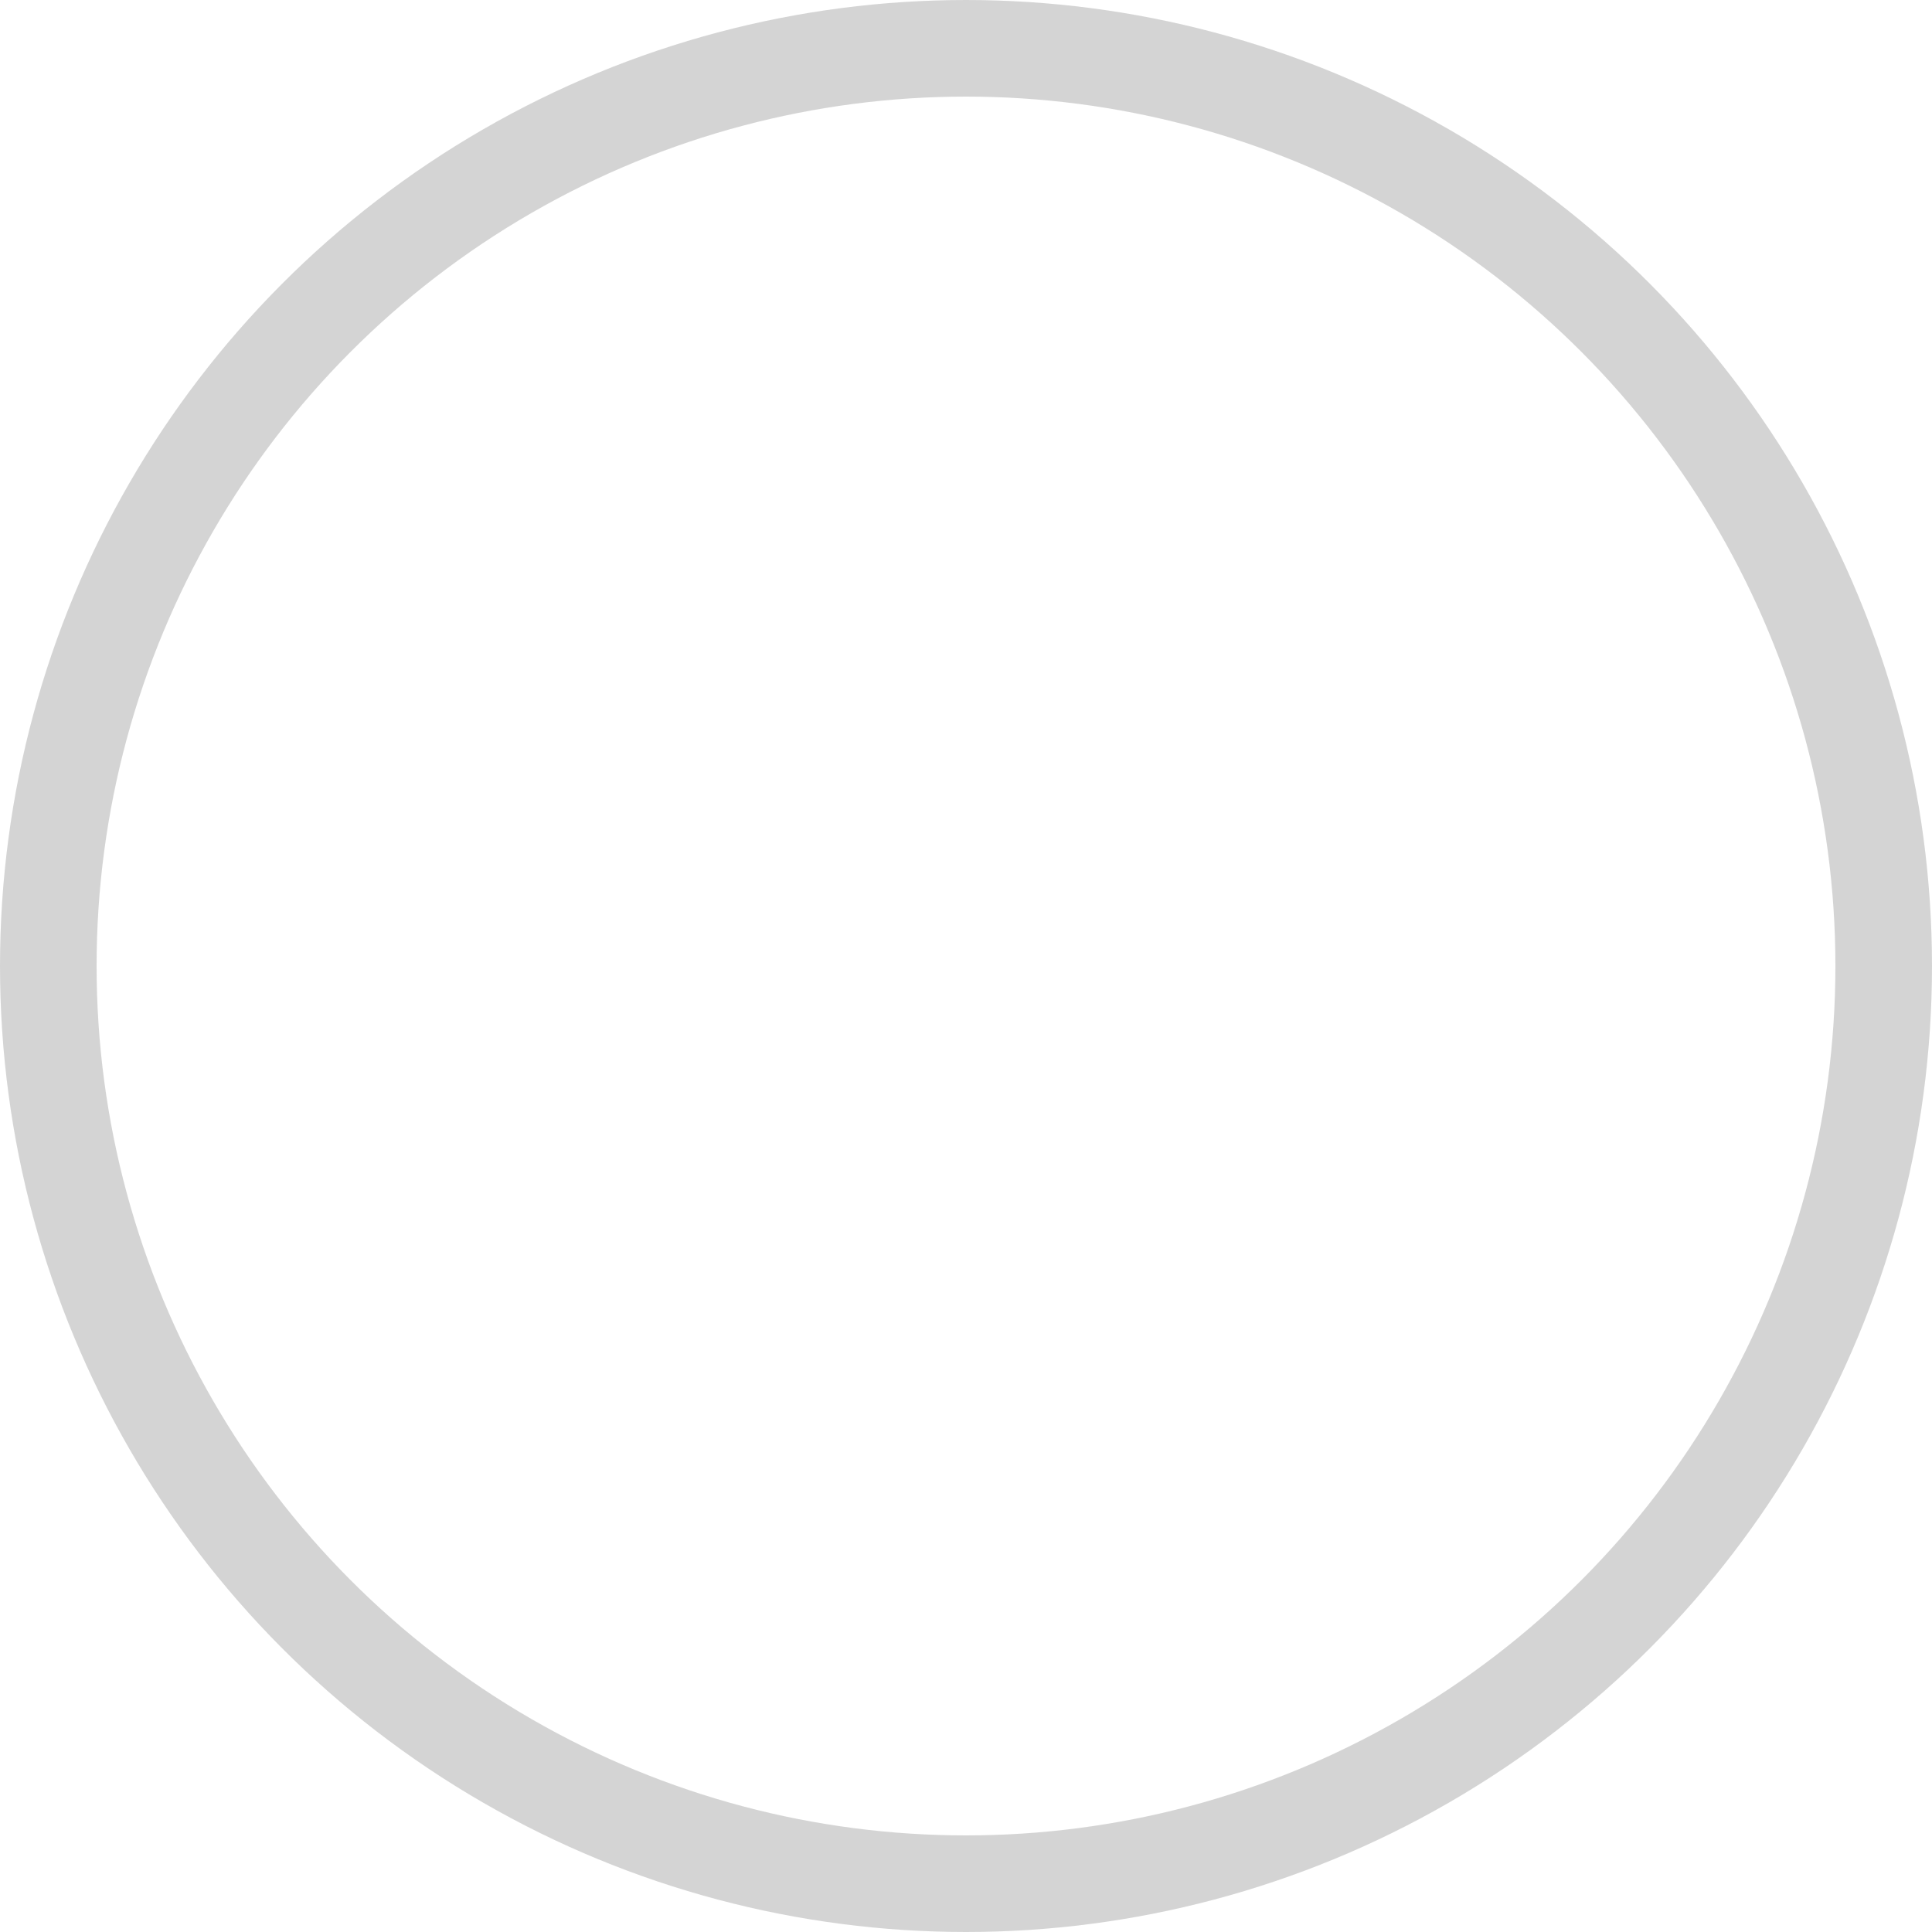 <svg xmlns="http://www.w3.org/2000/svg" width="20" height="20" viewBox="0 0 20 20">
  <g id="Radio_Dufualt" data-name="Radio Dufualt" transform="translate(-406 -253.692)">
    <g id="Ellipse_181" data-name="Ellipse 181" transform="translate(406 253.692)" fill="none" stroke="#707070" stroke-width="1" opacity="0.3">
      <circle cx="10" cy="10" r="10" stroke="none"/>
      <circle cx="10" cy="10" r="9.5" fill="none"/>
    </g>
    <g id="Icon" transform="translate(408.859 256.692)" opacity="0">
      <rect id="Area" width="14" height="14" transform="translate(0.142)" fill="#fcfcfc" opacity="0"/>
      <g id="Icon-2" data-name="Icon" transform="translate(2.283 3.484)">
        <path id="Path" d="M12.939,5l-6.6,6.6-3-3" transform="translate(-3.333 -5)" fill="none" stroke="#fff" stroke-linecap="round" stroke-linejoin="round" stroke-width="2"/>
      </g>
    </g>
  </g>
</svg>
